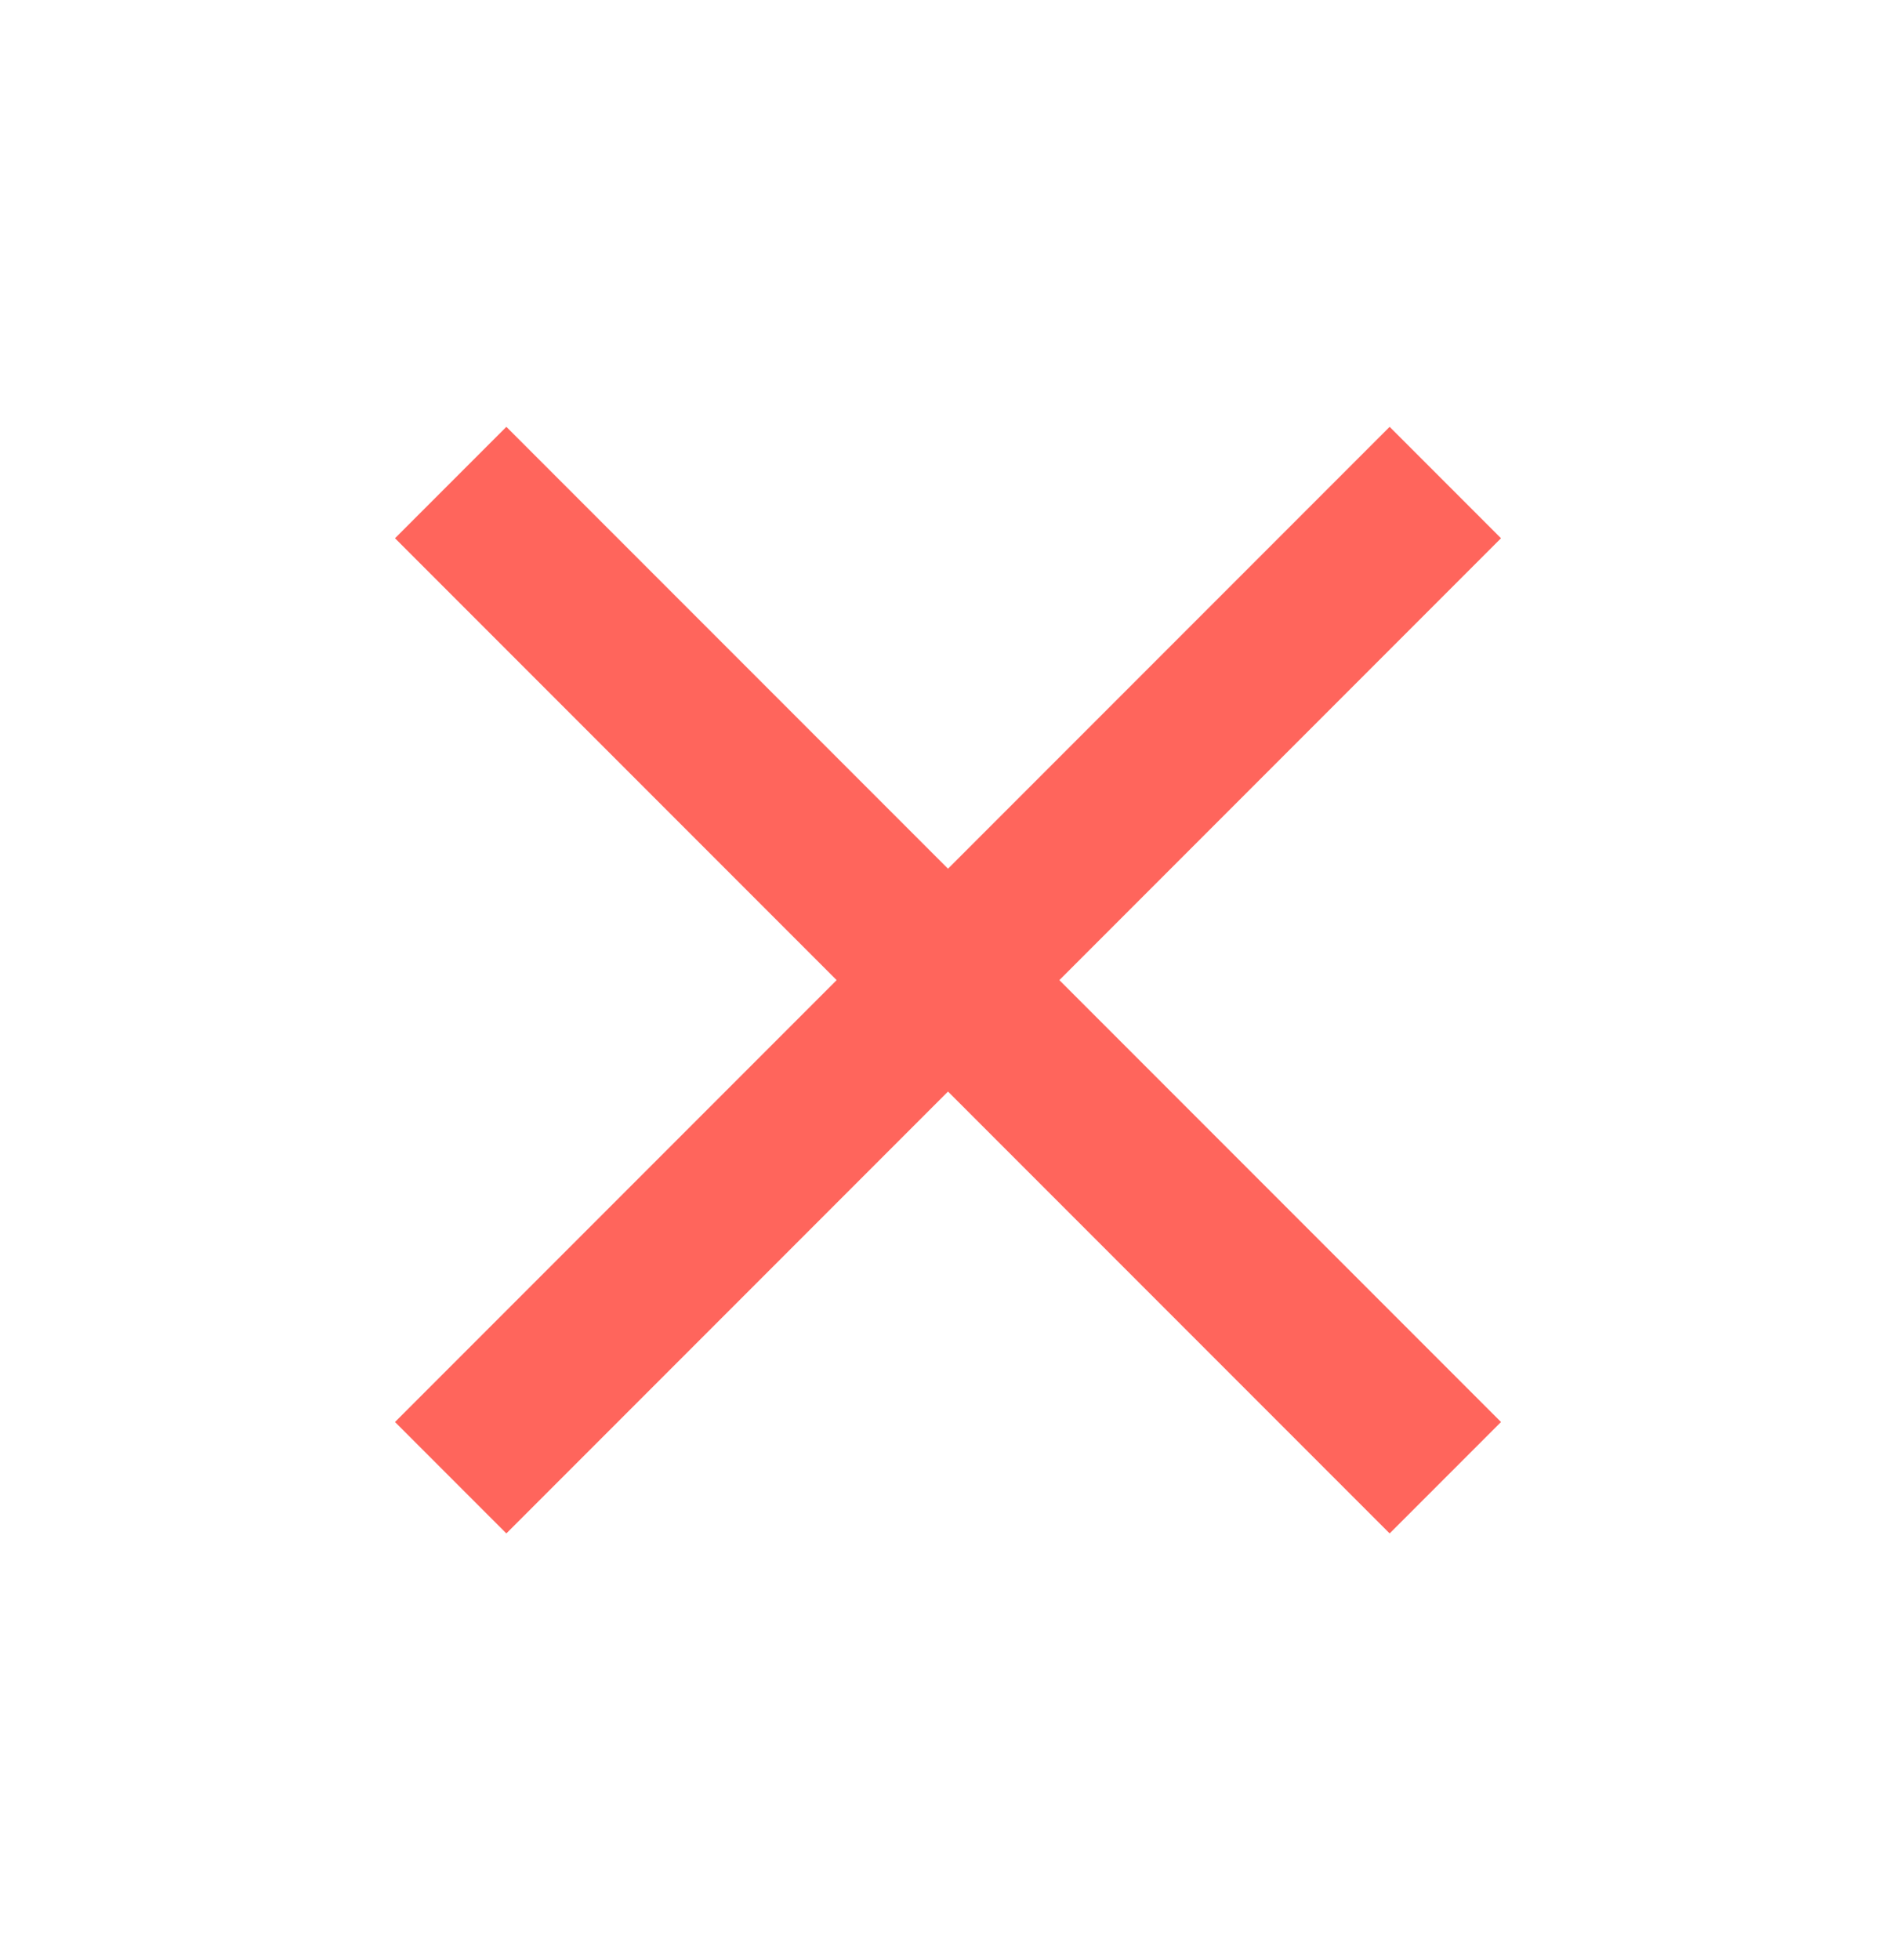 <svg width="30" height="31" viewBox="0 0 30 31" fill="none" xmlns="http://www.w3.org/2000/svg">
<path d="M23.75 8.512L21.988 6.75L15 13.738L8.012 6.75L6.25 8.512L13.238 15.5L6.25 22.488L8.012 24.25L15 17.262L21.988 24.25L23.75 22.488L16.762 15.5L23.75 8.512Z" fill="#FF655C"/>
</svg>
